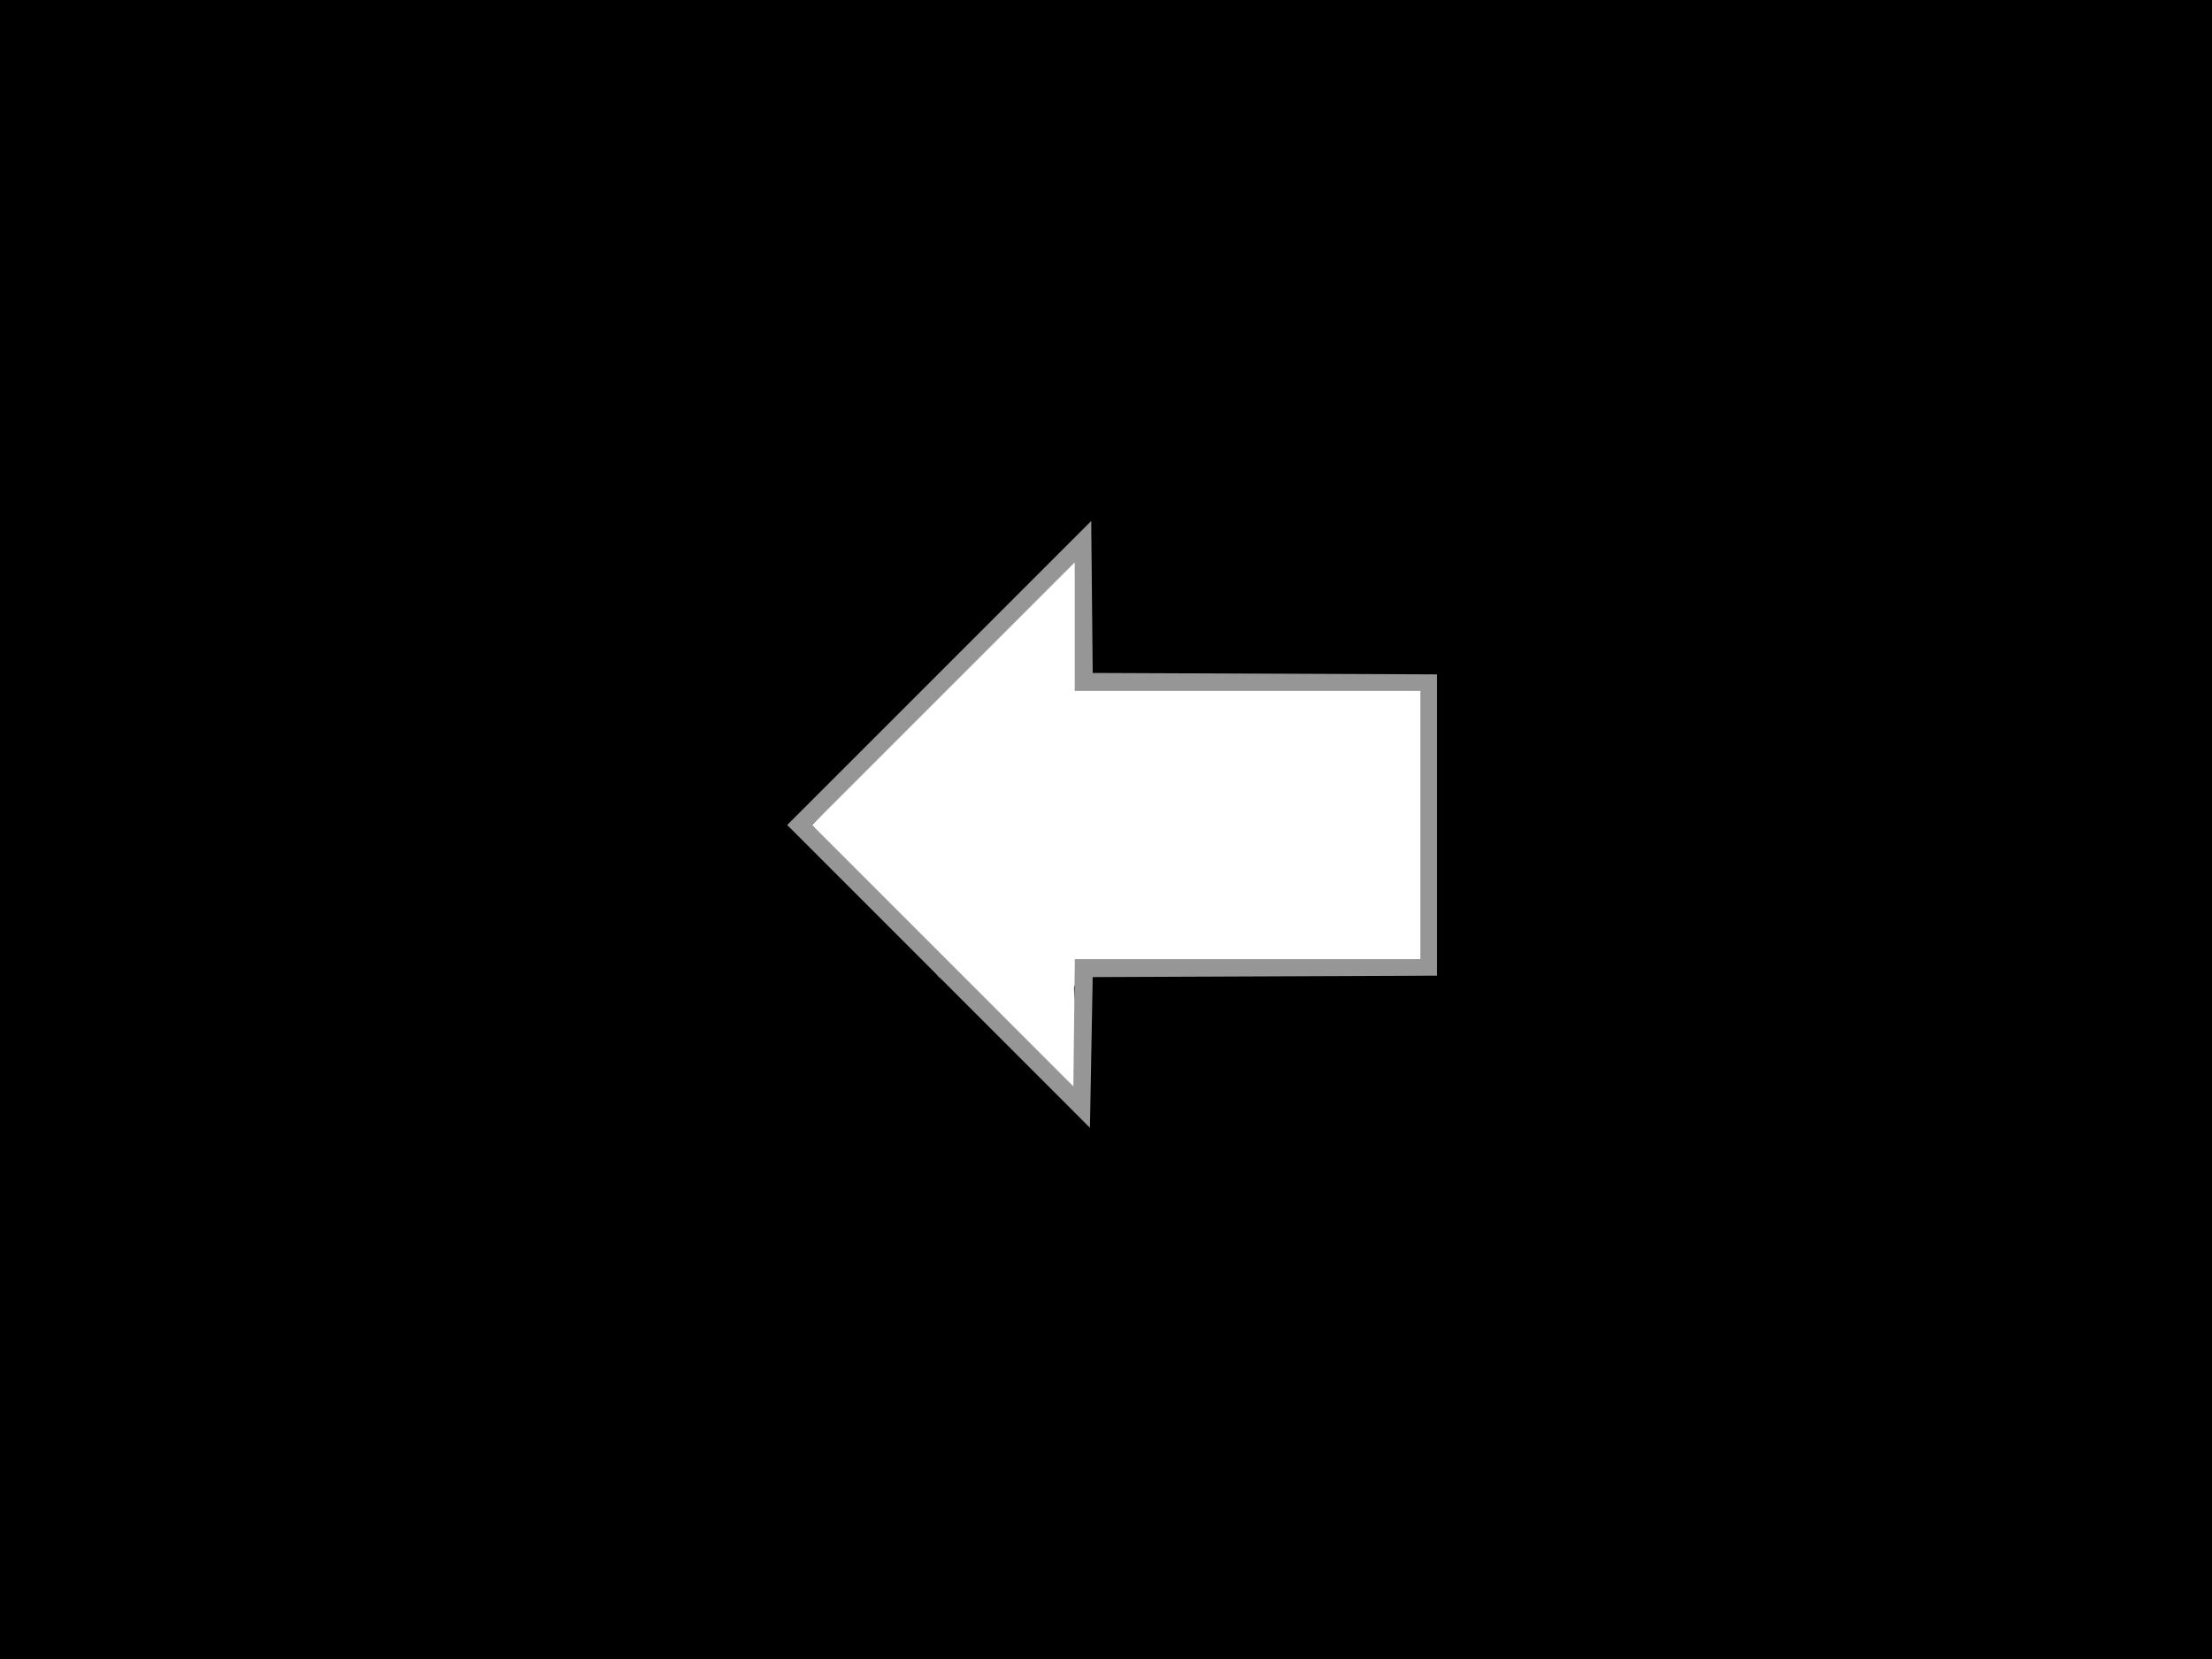 <?xml version="1.0" encoding="UTF-8" standalone="no"?>
<!-- Created with Inkscape (http://www.inkscape.org/) -->

<svg
   xmlns:dc="http://purl.org/dc/elements/1.1/"
   xmlns:cc="http://creativecommons.org/ns#"
   xmlns:rdf="http://www.w3.org/1999/02/22-rdf-syntax-ns#"
   xmlns:svg="http://www.w3.org/2000/svg"
   xmlns="http://www.w3.org/2000/svg"
   xmlns:sodipodi="http://sodipodi.sourceforge.net/DTD/sodipodi-0.dtd"
   xmlns:inkscape="http://www.inkscape.org/namespaces/inkscape"
   version="1.1"
   id="svg2"
   width="533.333"
   height="400"
   viewBox="0 0 533.333 400"
   sodipodi:docname="go_left_black.svg"
   inkscape:version="0.92.1 r15371"
   inkscape:export-filename="C:\Users\Greg Kronberg\Google Drive\Work\Research Projects\Mount Sinai\MORE\MORE_SST\jsPsych_version\images\go_left_black.png"
   inkscape:export-xdpi="144"
   inkscape:export-ydpi="144">
  <defs
     id="defs6" />
  <sodipodi:namedview
     pagecolor="#c8c8ff"
     bordercolor="#666666"
     borderopacity="1"
     objecttolerance="10"
     gridtolerance="10"
     guidetolerance="10"
     inkscape:pageopacity="0"
     inkscape:pageshadow="2"
     inkscape:window-width="1920"
     inkscape:window-height="1046"
     id="namedview4"
     showgrid="false"
     inkscape:zoom="1.668772"
     inkscape:cx="324.70147"
     inkscape:cy="171.18726"
     inkscape:window-x="-11"
     inkscape:window-y="-11"
     inkscape:window-maximized="1"
     inkscape:current-layer="svg2" />
  <rect
     style="fill:#000000;fill-opacity:1;stroke:none;stroke-width:0.667;stroke-miterlimit:4;stroke-dasharray:none;stroke-opacity:1"
     id="rect4535"
     width="628.007"
     height="459.02"
     x="-57.527"
     y="-11.68" />
  <path
     style="fill:#ffffff;fill-opacity:1;stroke:none;stroke-width:0.4;stroke-miterlimit:4;stroke-dasharray:none;stroke-opacity:1"
     d="m 226.294,235.421 -30.5,-36.506 30.958,-33.412 c 16.394,-17.694 32.959,-32.209 33.141,-32.209 0.182,0 1.777,9.142 1.529,17.378 l -0.397,13.183 h 39.647 45.243 v 35.056 l 0.135,34.343 H 300.806 261.159 l -2.205,4.758 c -0.039,3.873 1.759,10.575 1.551,14.895 l 0.29,11.021 z"
     id="path4573"
     inkscape:connector-curvature="0"
     sodipodi:nodetypes="ccsssccccccccccc" />
  <path
     style="fill:#969696;stroke-width:0.667;fill-opacity:1"
     d="m 226.294,235.421 -36.5,-36.505 36.656,-36.651 36.656,-36.651 0.178,18.32 0.178,18.32 41.5,0.172 41.5,0.172 v 36.323 36.323 l -41.5,0.172 -41.5,0.172 -0.333,18.17 -0.333,18.17 z m 74.512,-4.168 h 41.654 V 198.92 166.587 H 300.794 259.128 v -15.497 -15.497 l -31.667,31.661 -31.667,31.661 31.5,31.506 31.5,31.506 0.179,-15.337 0.179,-15.337 z"
     id="path4571"
     inkscape:connector-curvature="0" />
</svg>
